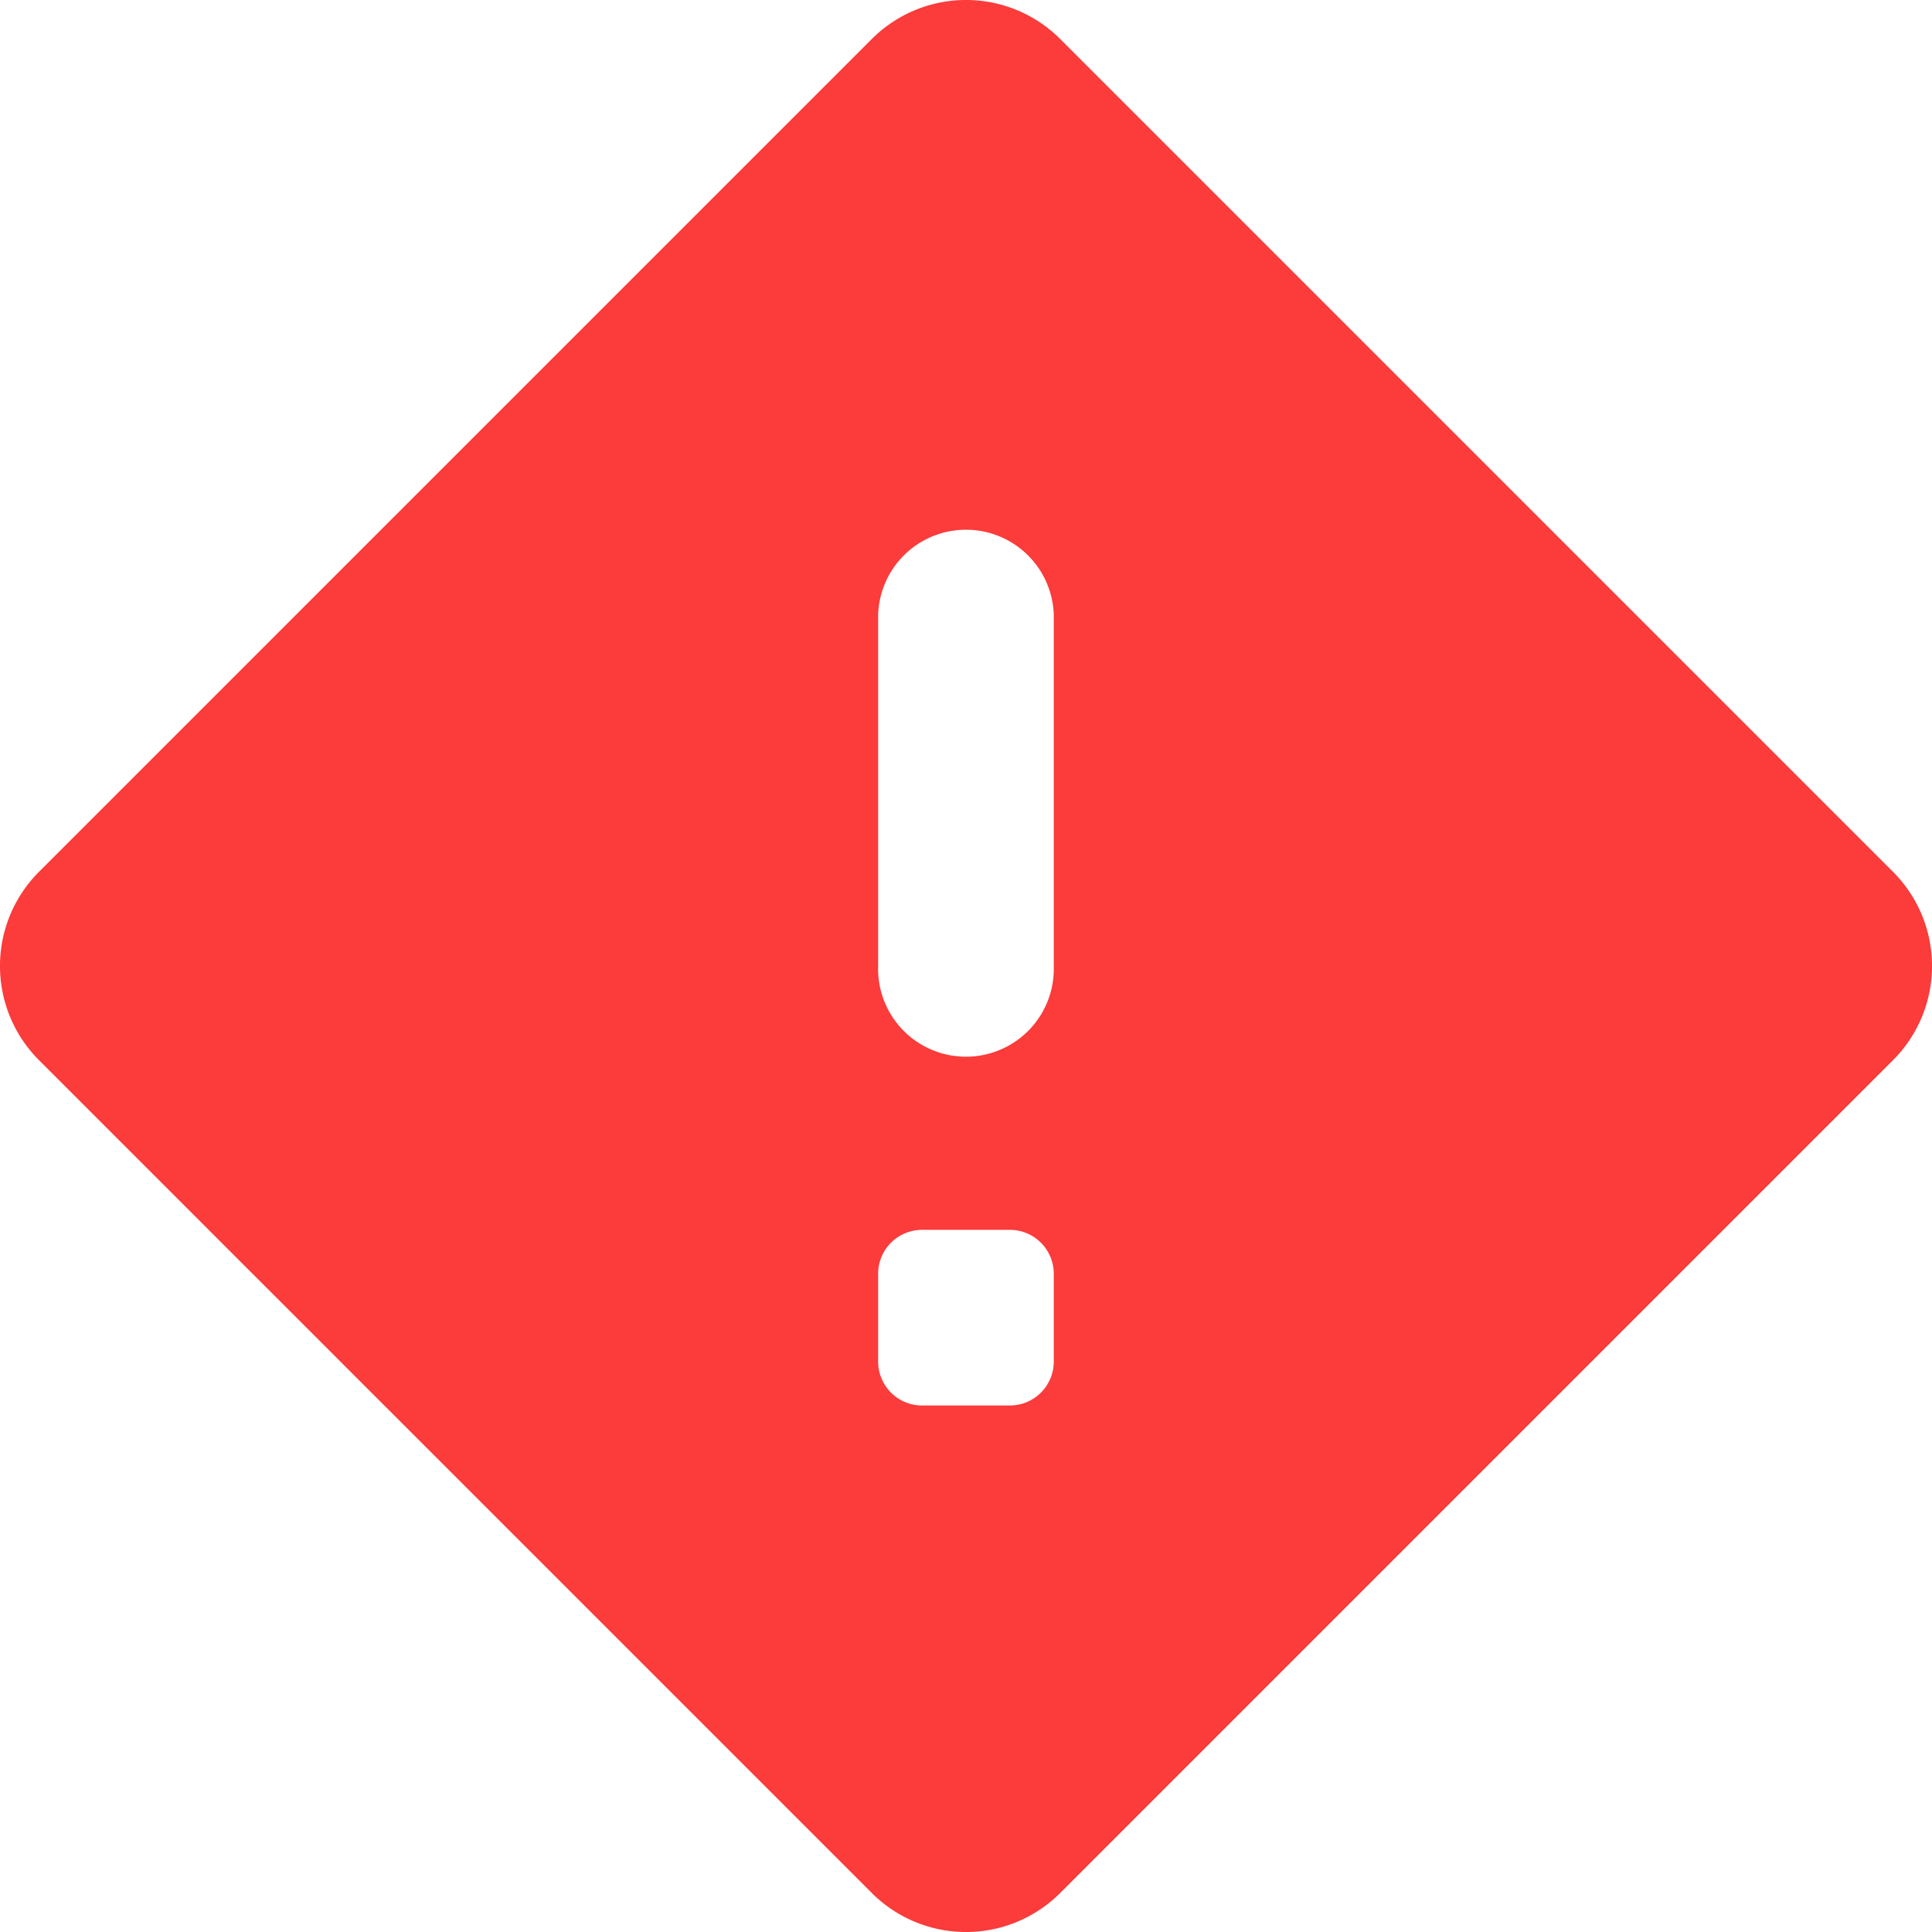 <svg xmlns="http://www.w3.org/2000/svg" width="21" height="21" viewBox="0 0 21 21">
  <g id="error" transform="translate(0)">
    <rect id="error-2" width="21" height="21" fill="none"/>
    <path id="error-3" d="M20.576,11.524l-9.052,9.052a1.448,1.448,0,0,1-2.048,0L.424,11.524a1.448,1.448,0,0,1,0-2.048L9.476.424a1.448,1.448,0,0,1,2.048,0l9.052,9.052A1.448,1.448,0,0,1,20.576,11.524ZM11.454,14.8v-.955a.477.477,0,0,0-.477-.477h-.955a.477.477,0,0,0-.477.477V14.8a.477.477,0,0,0,.477.477h.955A.477.477,0,0,0,11.454,14.8Zm0-4.3V6.682a.955.955,0,0,0-1.909,0V10.5a.955.955,0,1,0,1.909,0Z" fill="#fc3b3b"/>
  </g>
</svg>
